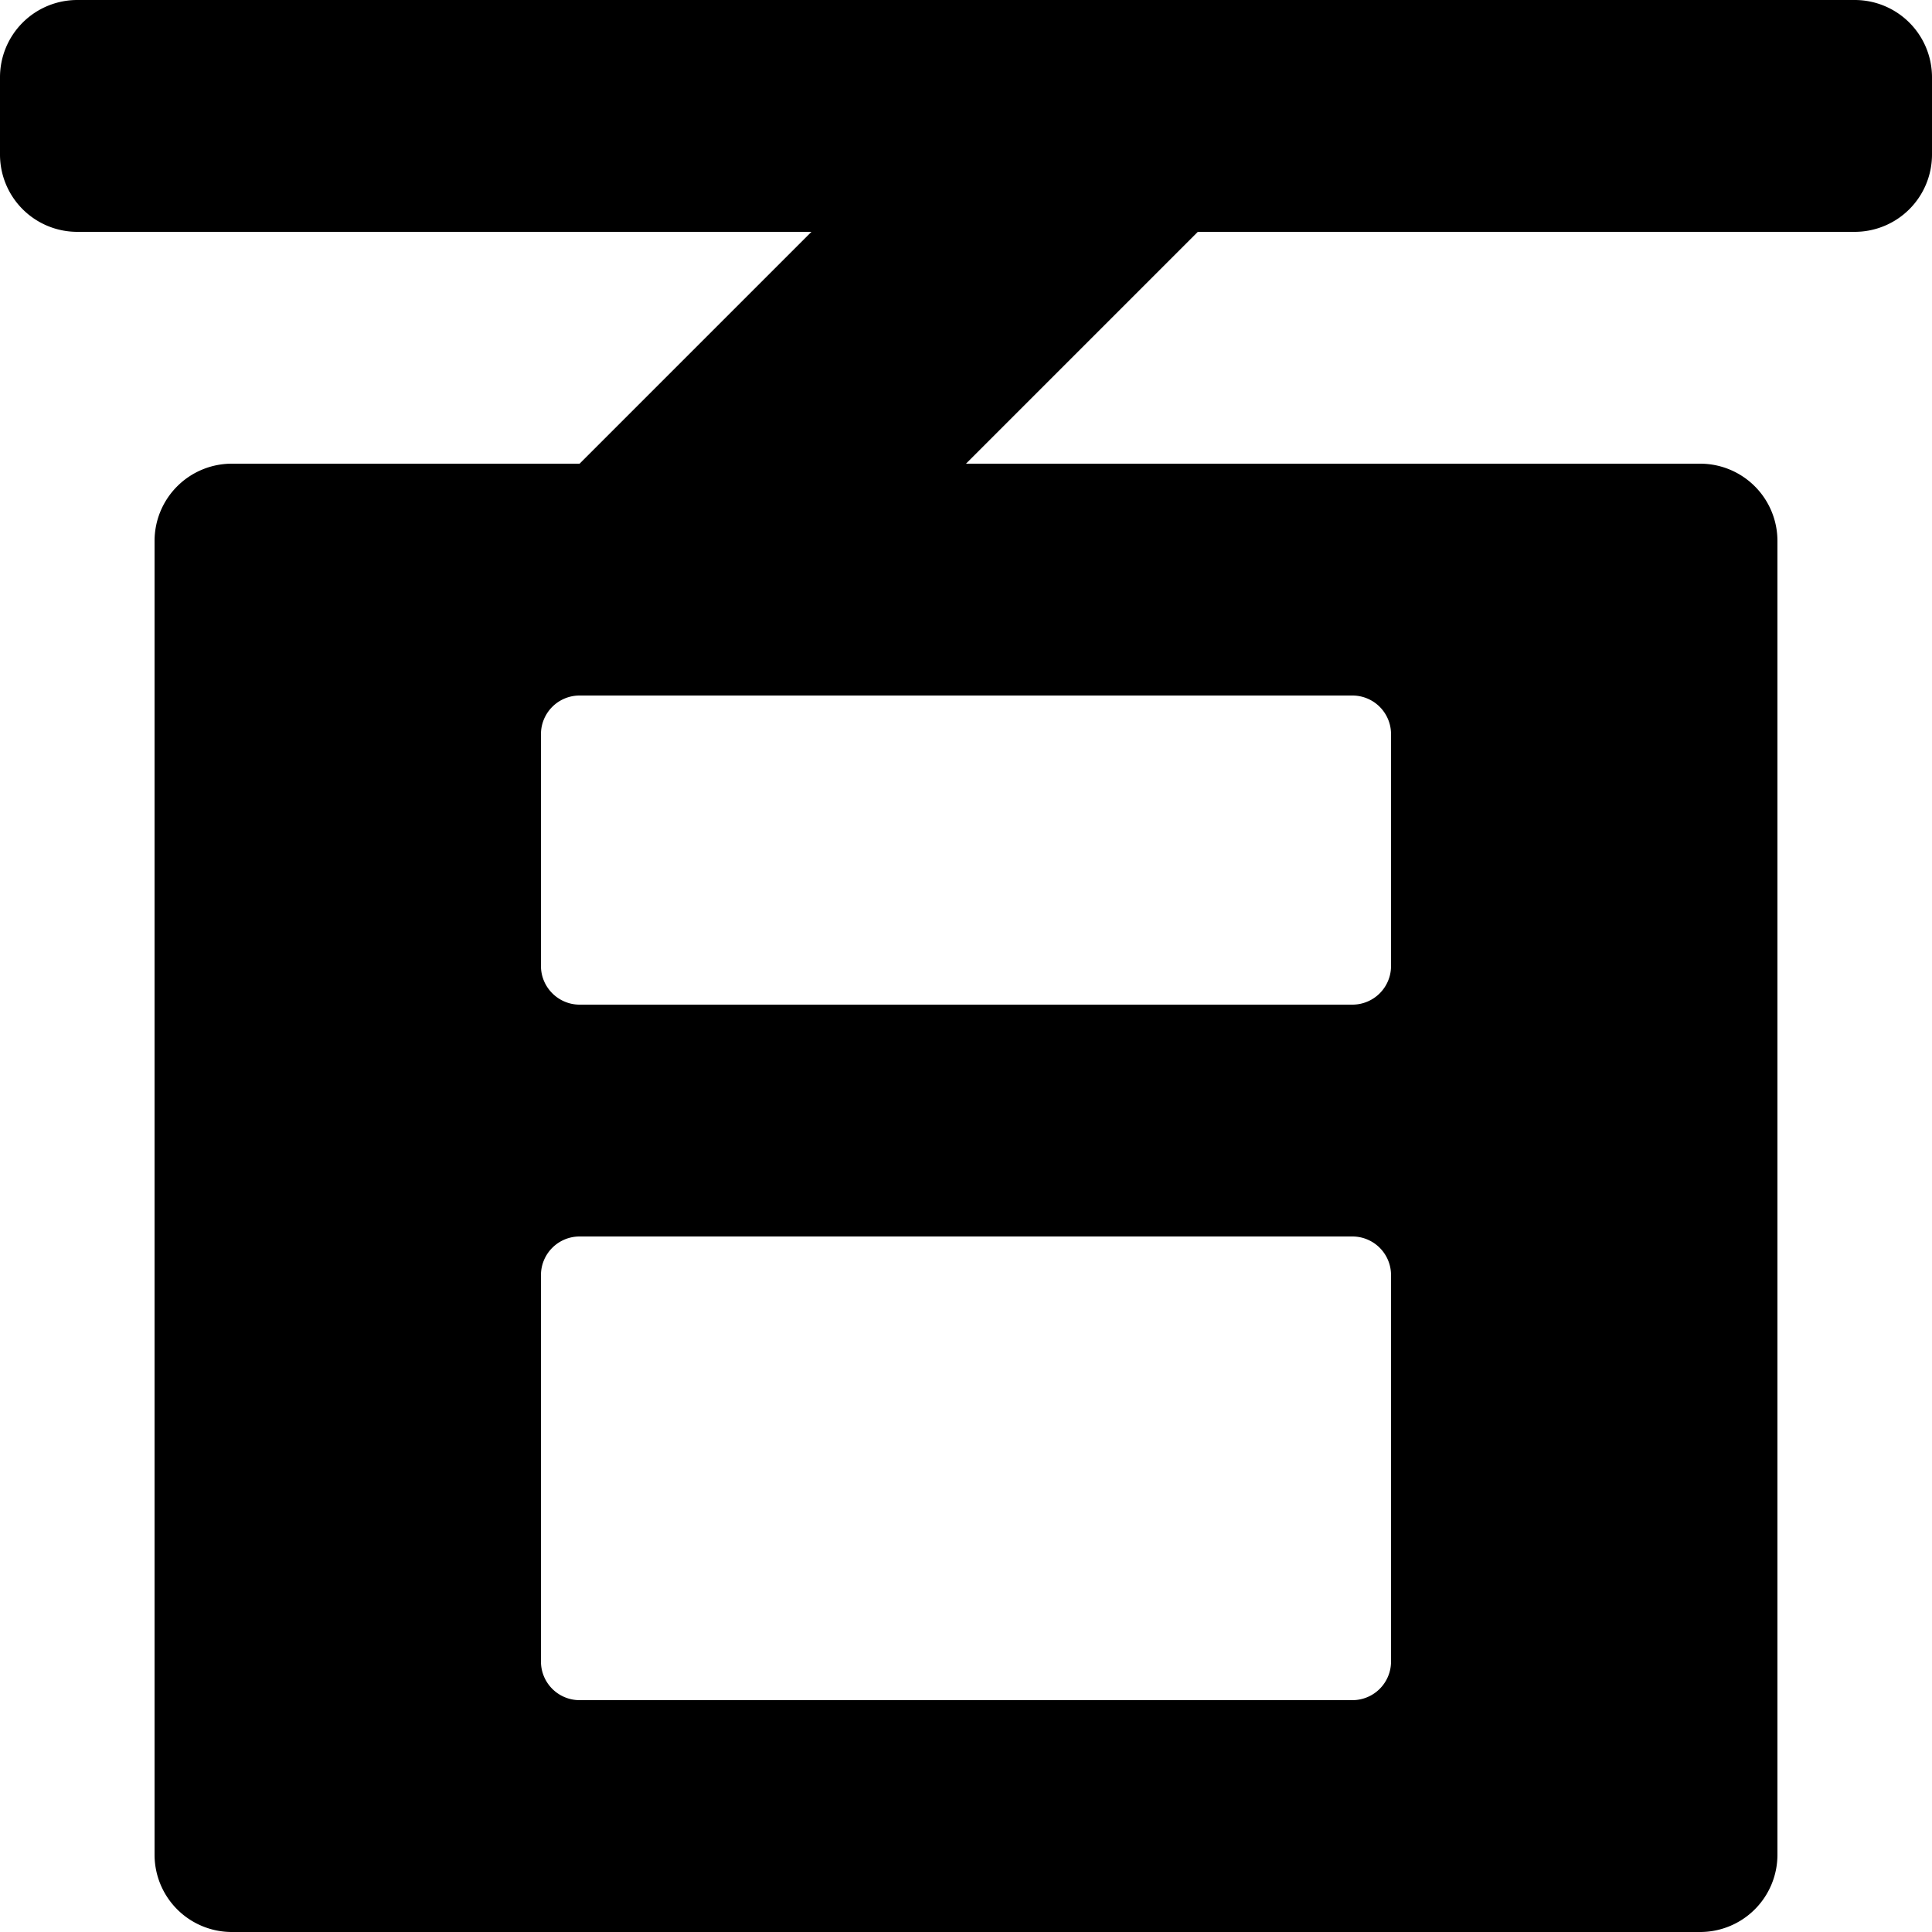 <svg viewBox="0 0 100 100" xmlns="http://www.w3.org/2000/svg" fill-rule="evenodd" clip-rule="evenodd" stroke-linejoin="round" stroke-miterlimit="1.4"><path d="M4 12a4 4 0 0 1-4-4V4a4 4 0 0 1 4-4h92a4 4 0 0 1 4 4v4a4 4 0 0 1-4 4H62L50 24h38a4 4 0 0 1 4 4v68a4 4 0 0 1-4 4H12a4 4 0 0 1-4-4V28a4 4 0 0 1 4-4h18l12-12H4zm26 52a2 2 0 0 0-2 2v20a2 2 0 0 0 2 2h40a2 2 0 0 0 2-2V66a2 2 0 0 0-2-2H30zm0-28a2 2 0 0 0-2 2v12c0 1.1.9 2 2 2h40a2 2 0 0 0 2-2V38a2 2 0 0 0-2-2H30z"></path></svg>
